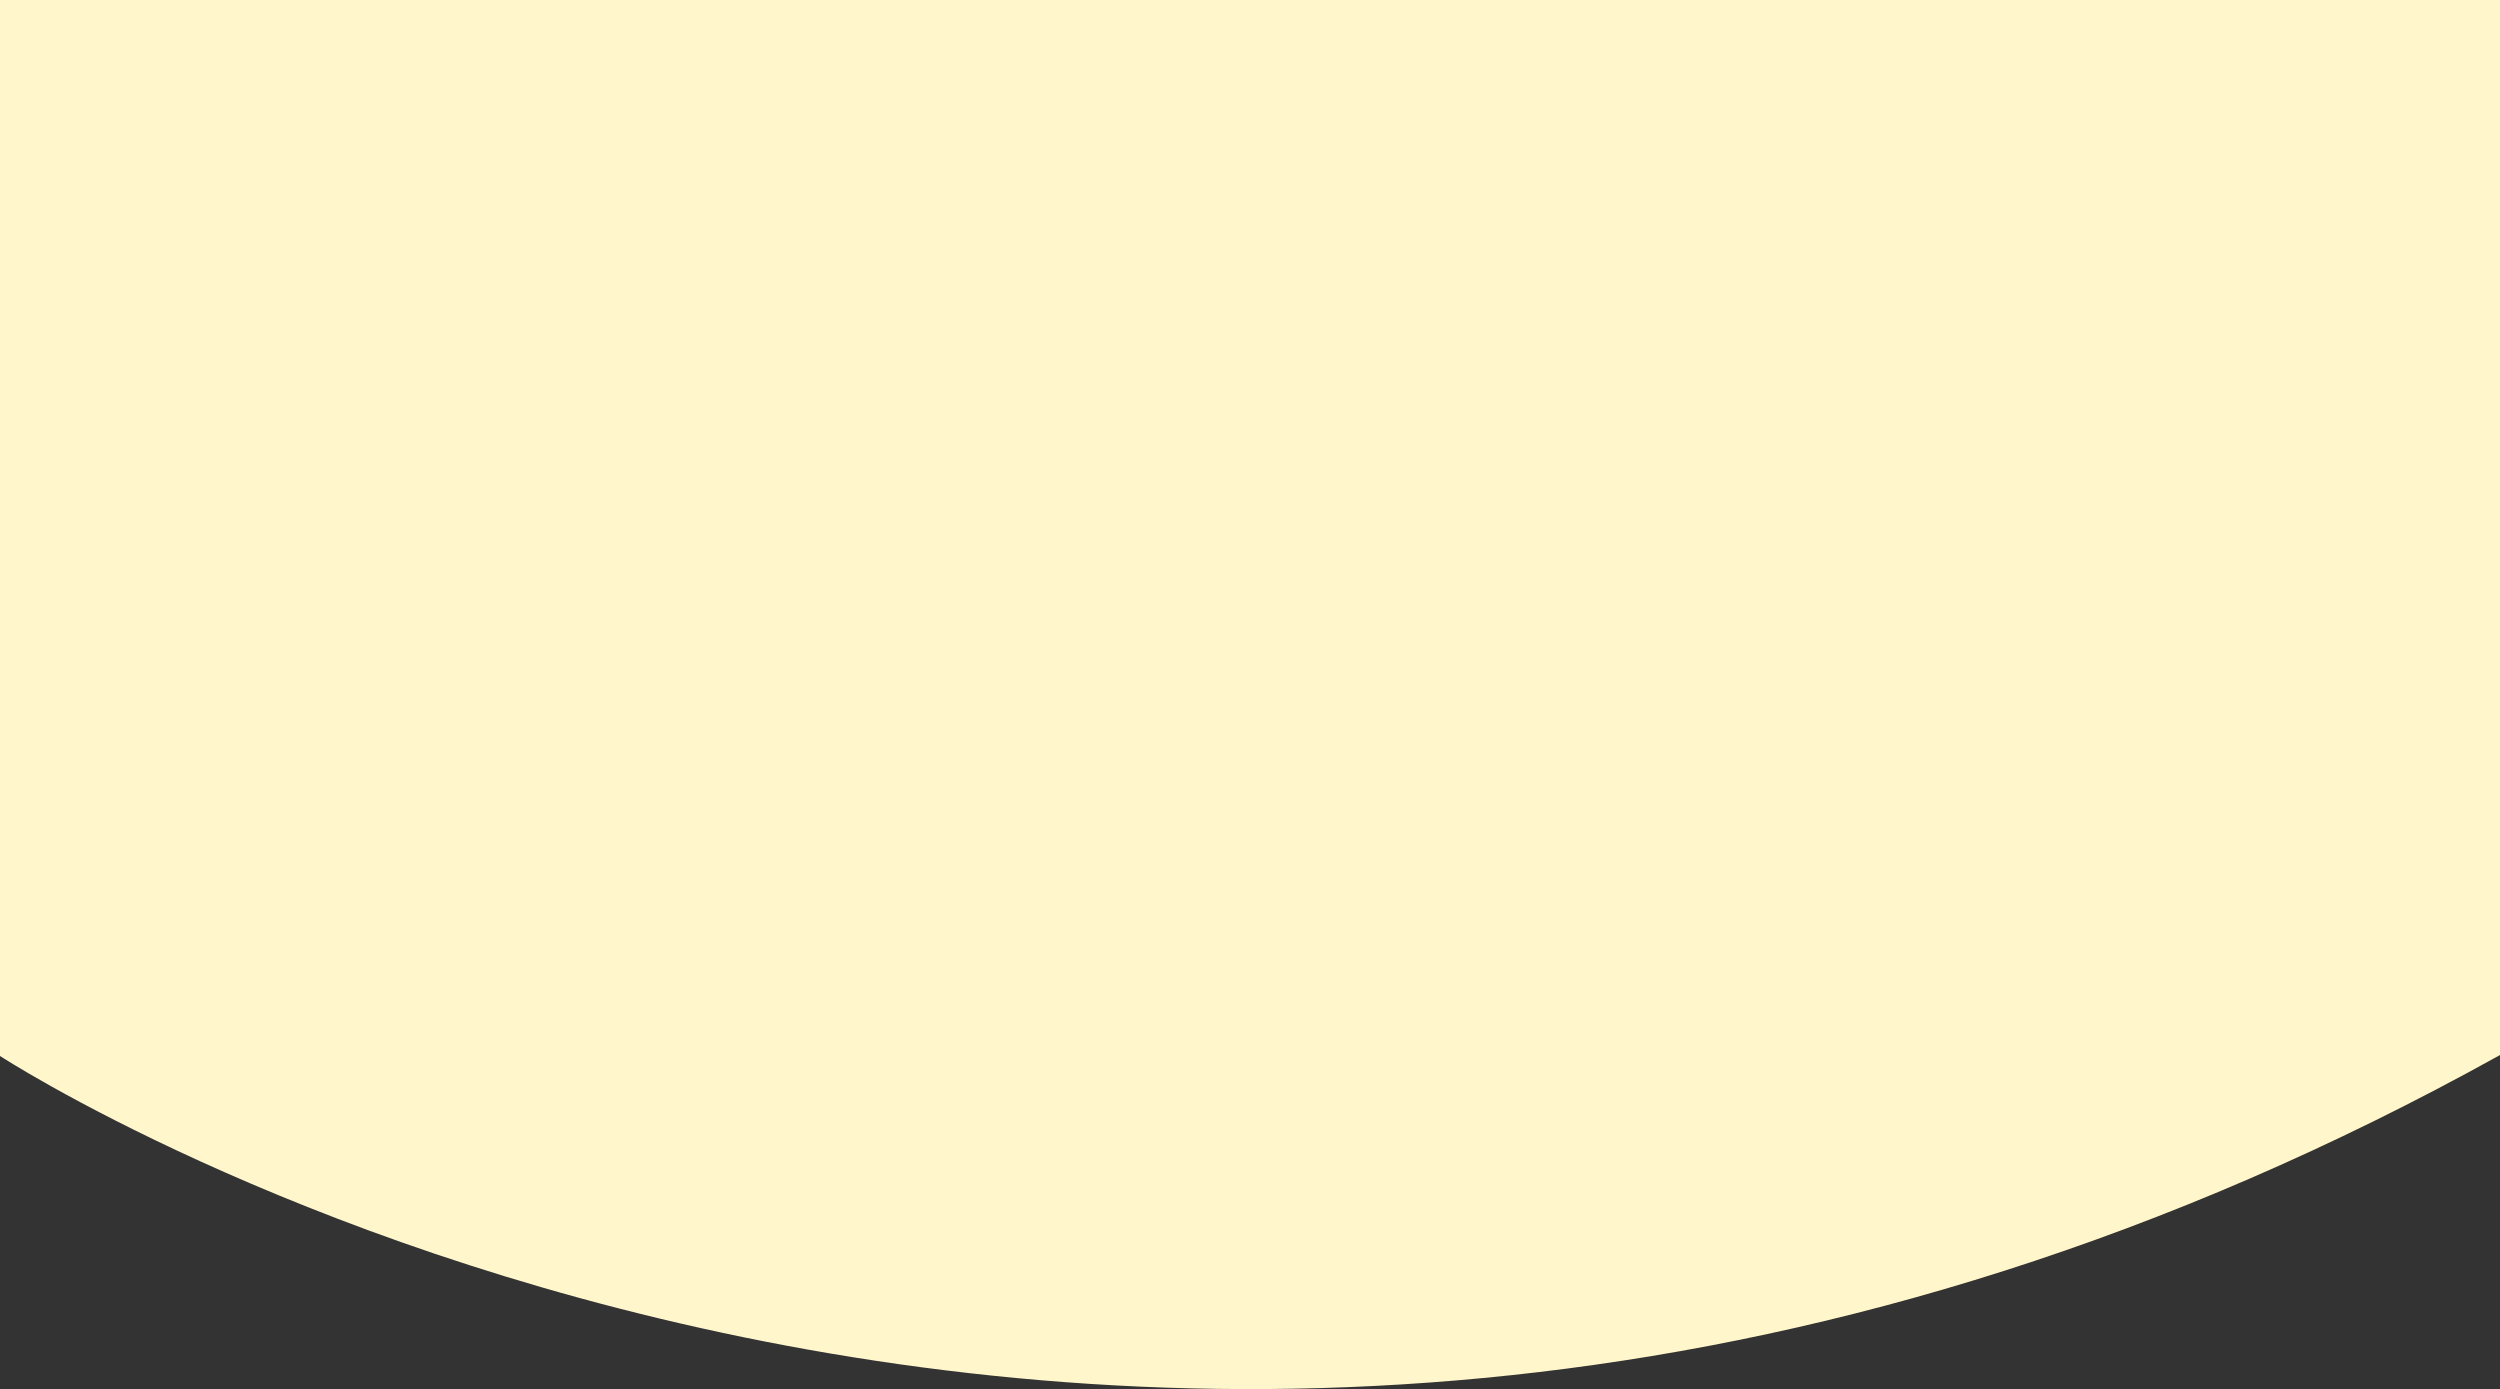<svg width="1366" height="759" viewBox="0 0 1366 759" fill="none" xmlns="http://www.w3.org/2000/svg">
<rect x="0" y="0" width="1366" height="759" fill="#333333" stroke="none"/>
<path d="M1366 0H0V576.987C0 576.987 627.5 986.857 1366 576.476V0Z" fill="#FFF6CC"/>
</svg>
